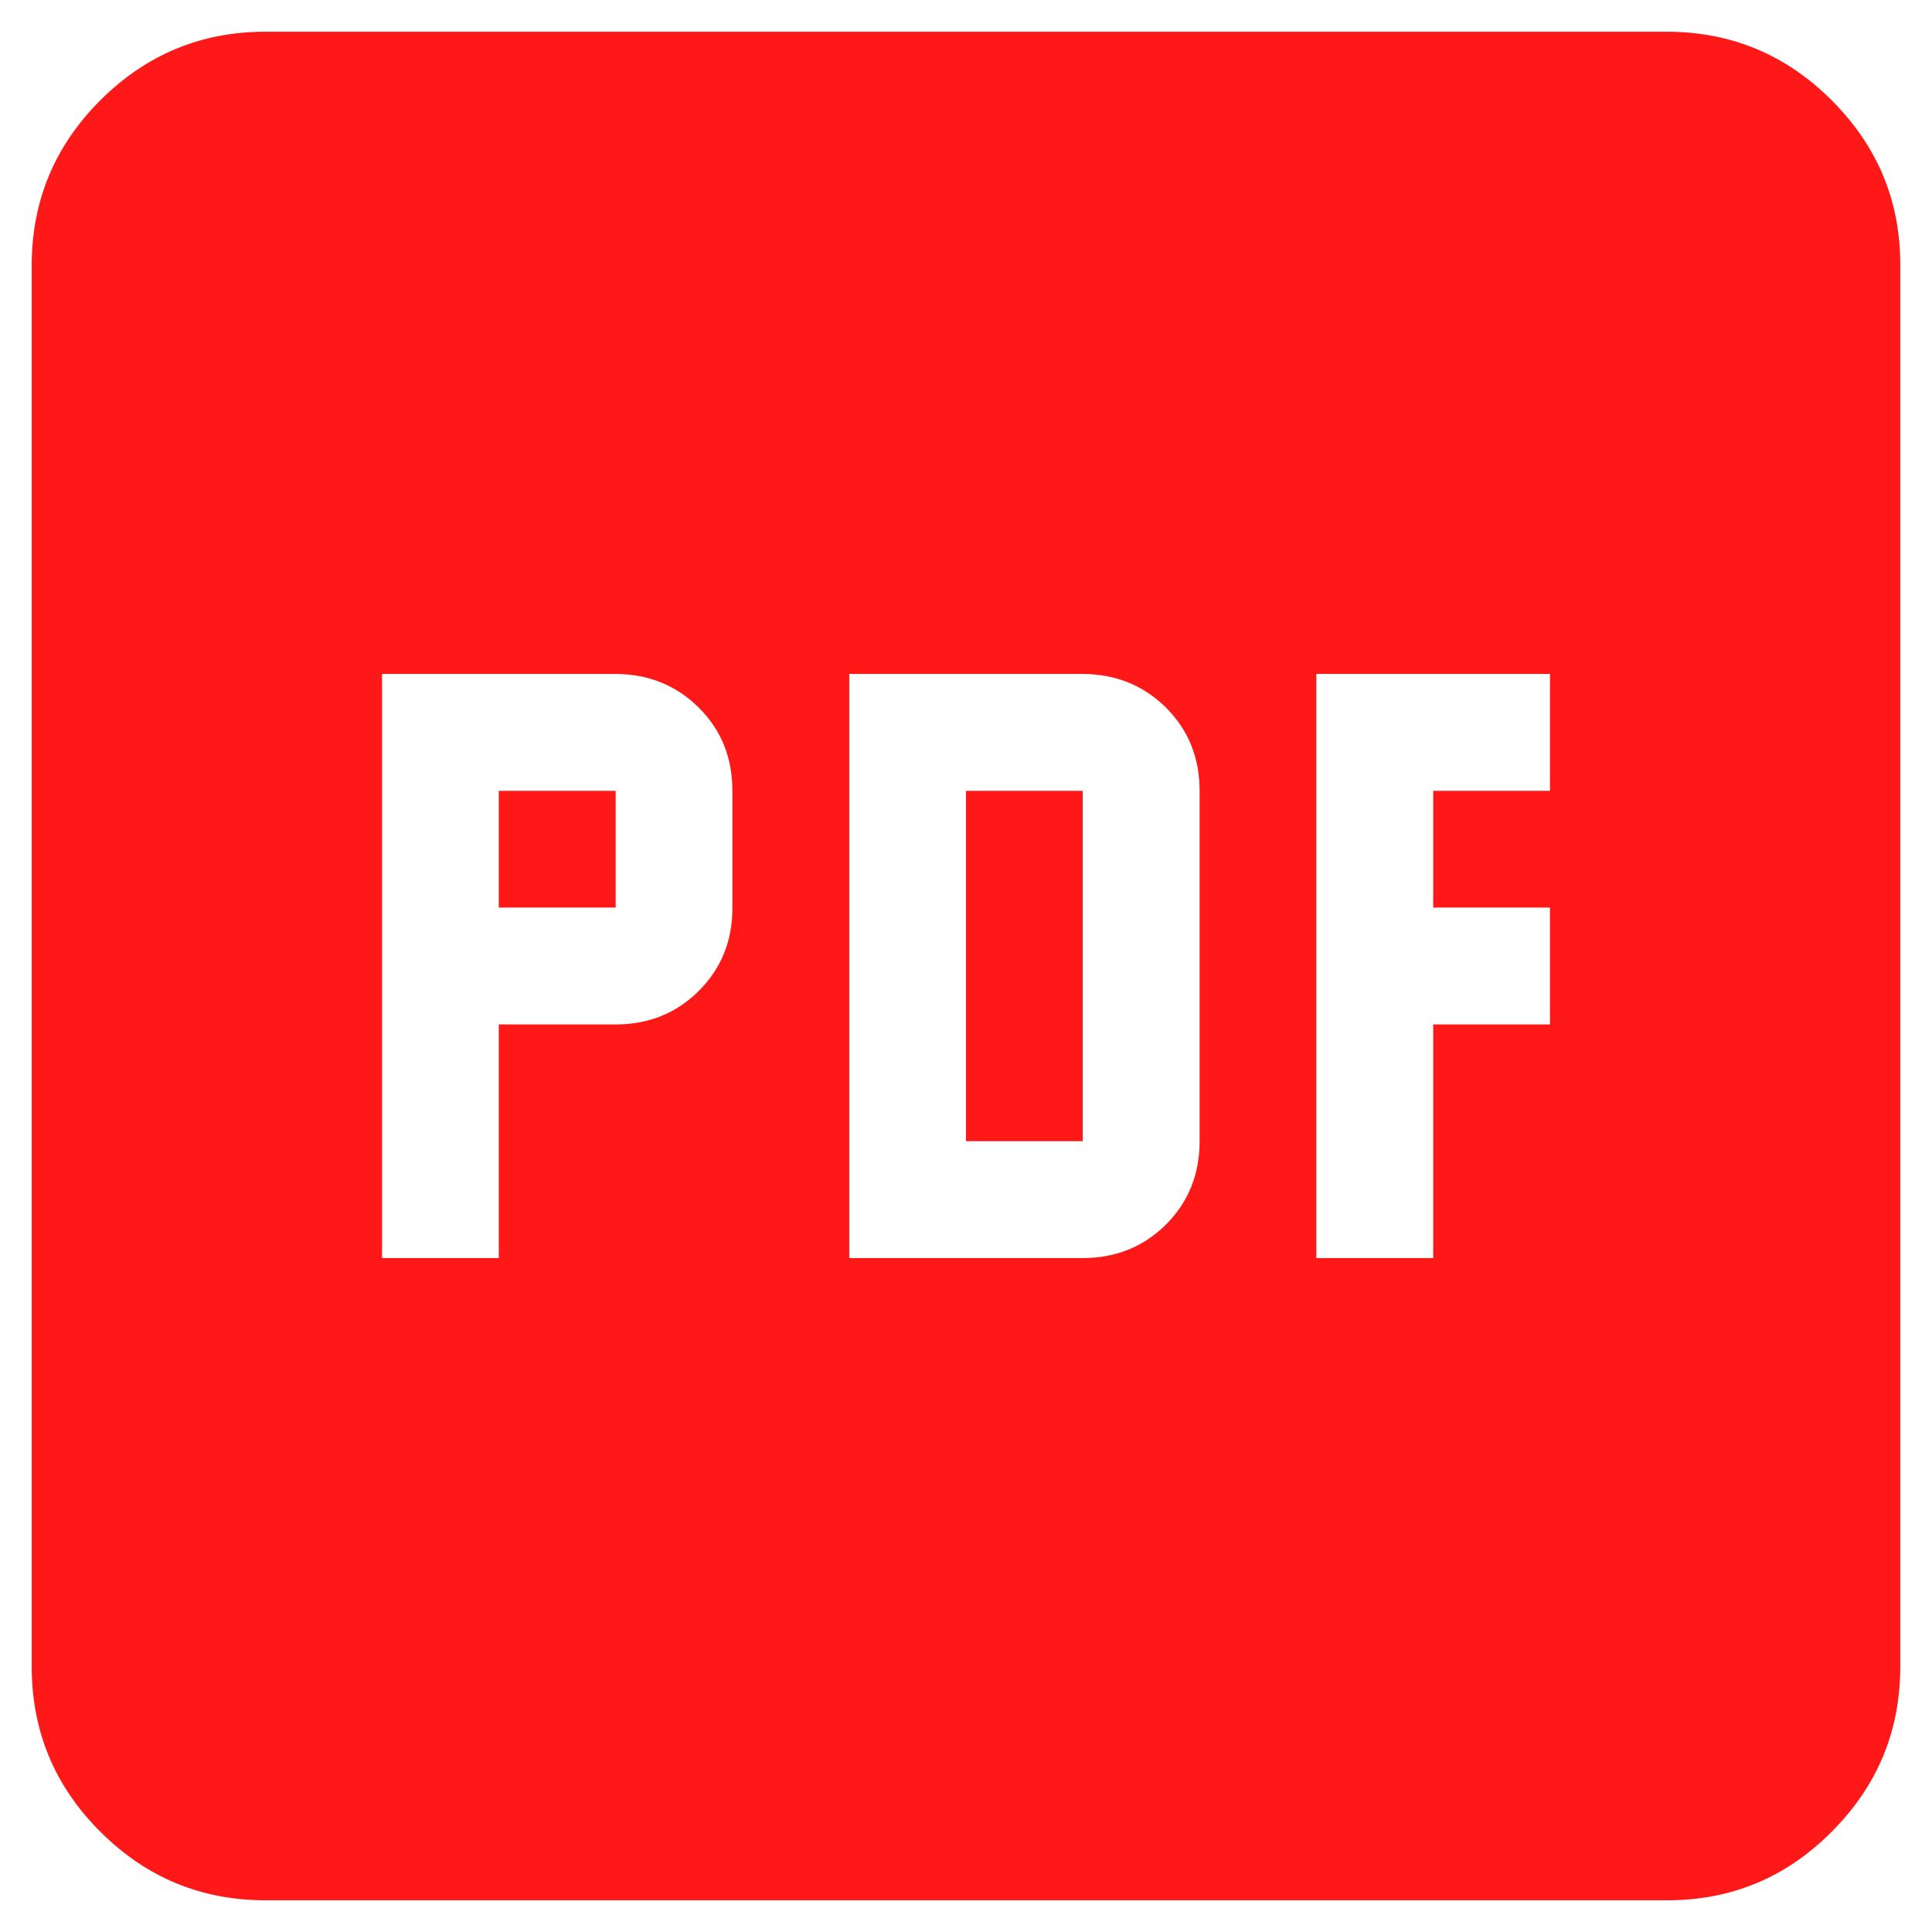 <svg width="12" height="12" viewBox="0 0 12 12" fill="none" xmlns="http://www.w3.org/2000/svg">
<path d="M2.373 7.814H3.098V6.363H3.824C4.029 6.363 4.202 6.293 4.341 6.154C4.48 6.015 4.55 5.842 4.549 5.637V4.912C4.549 4.706 4.48 4.534 4.34 4.395C4.201 4.257 4.029 4.187 3.824 4.186H2.373V7.814ZM3.098 5.637V4.912H3.824V5.637H3.098ZM5.275 7.814H6.725C6.931 7.814 7.103 7.744 7.243 7.605C7.382 7.465 7.451 7.293 7.451 7.088V4.912C7.451 4.706 7.381 4.534 7.242 4.395C7.103 4.257 6.93 4.187 6.725 4.186H5.275V7.814ZM6 7.088V4.912H6.725V7.088H6ZM8.176 7.814H8.902V6.363H9.627V5.637H8.902V4.912H9.627V4.186H8.176V7.814ZM1.648 11.803C1.249 11.803 0.907 11.661 0.623 11.377C0.339 11.094 0.197 10.752 0.197 10.352V1.648C0.197 1.249 0.339 0.907 0.623 0.623C0.908 0.339 1.249 0.197 1.648 0.197H10.352C10.751 0.197 11.093 0.339 11.377 0.623C11.662 0.908 11.804 1.249 11.803 1.648V10.352C11.803 10.751 11.661 11.093 11.377 11.377C11.094 11.662 10.752 11.804 10.352 11.803H1.648Z" fill="#FF1818"/>
</svg>
